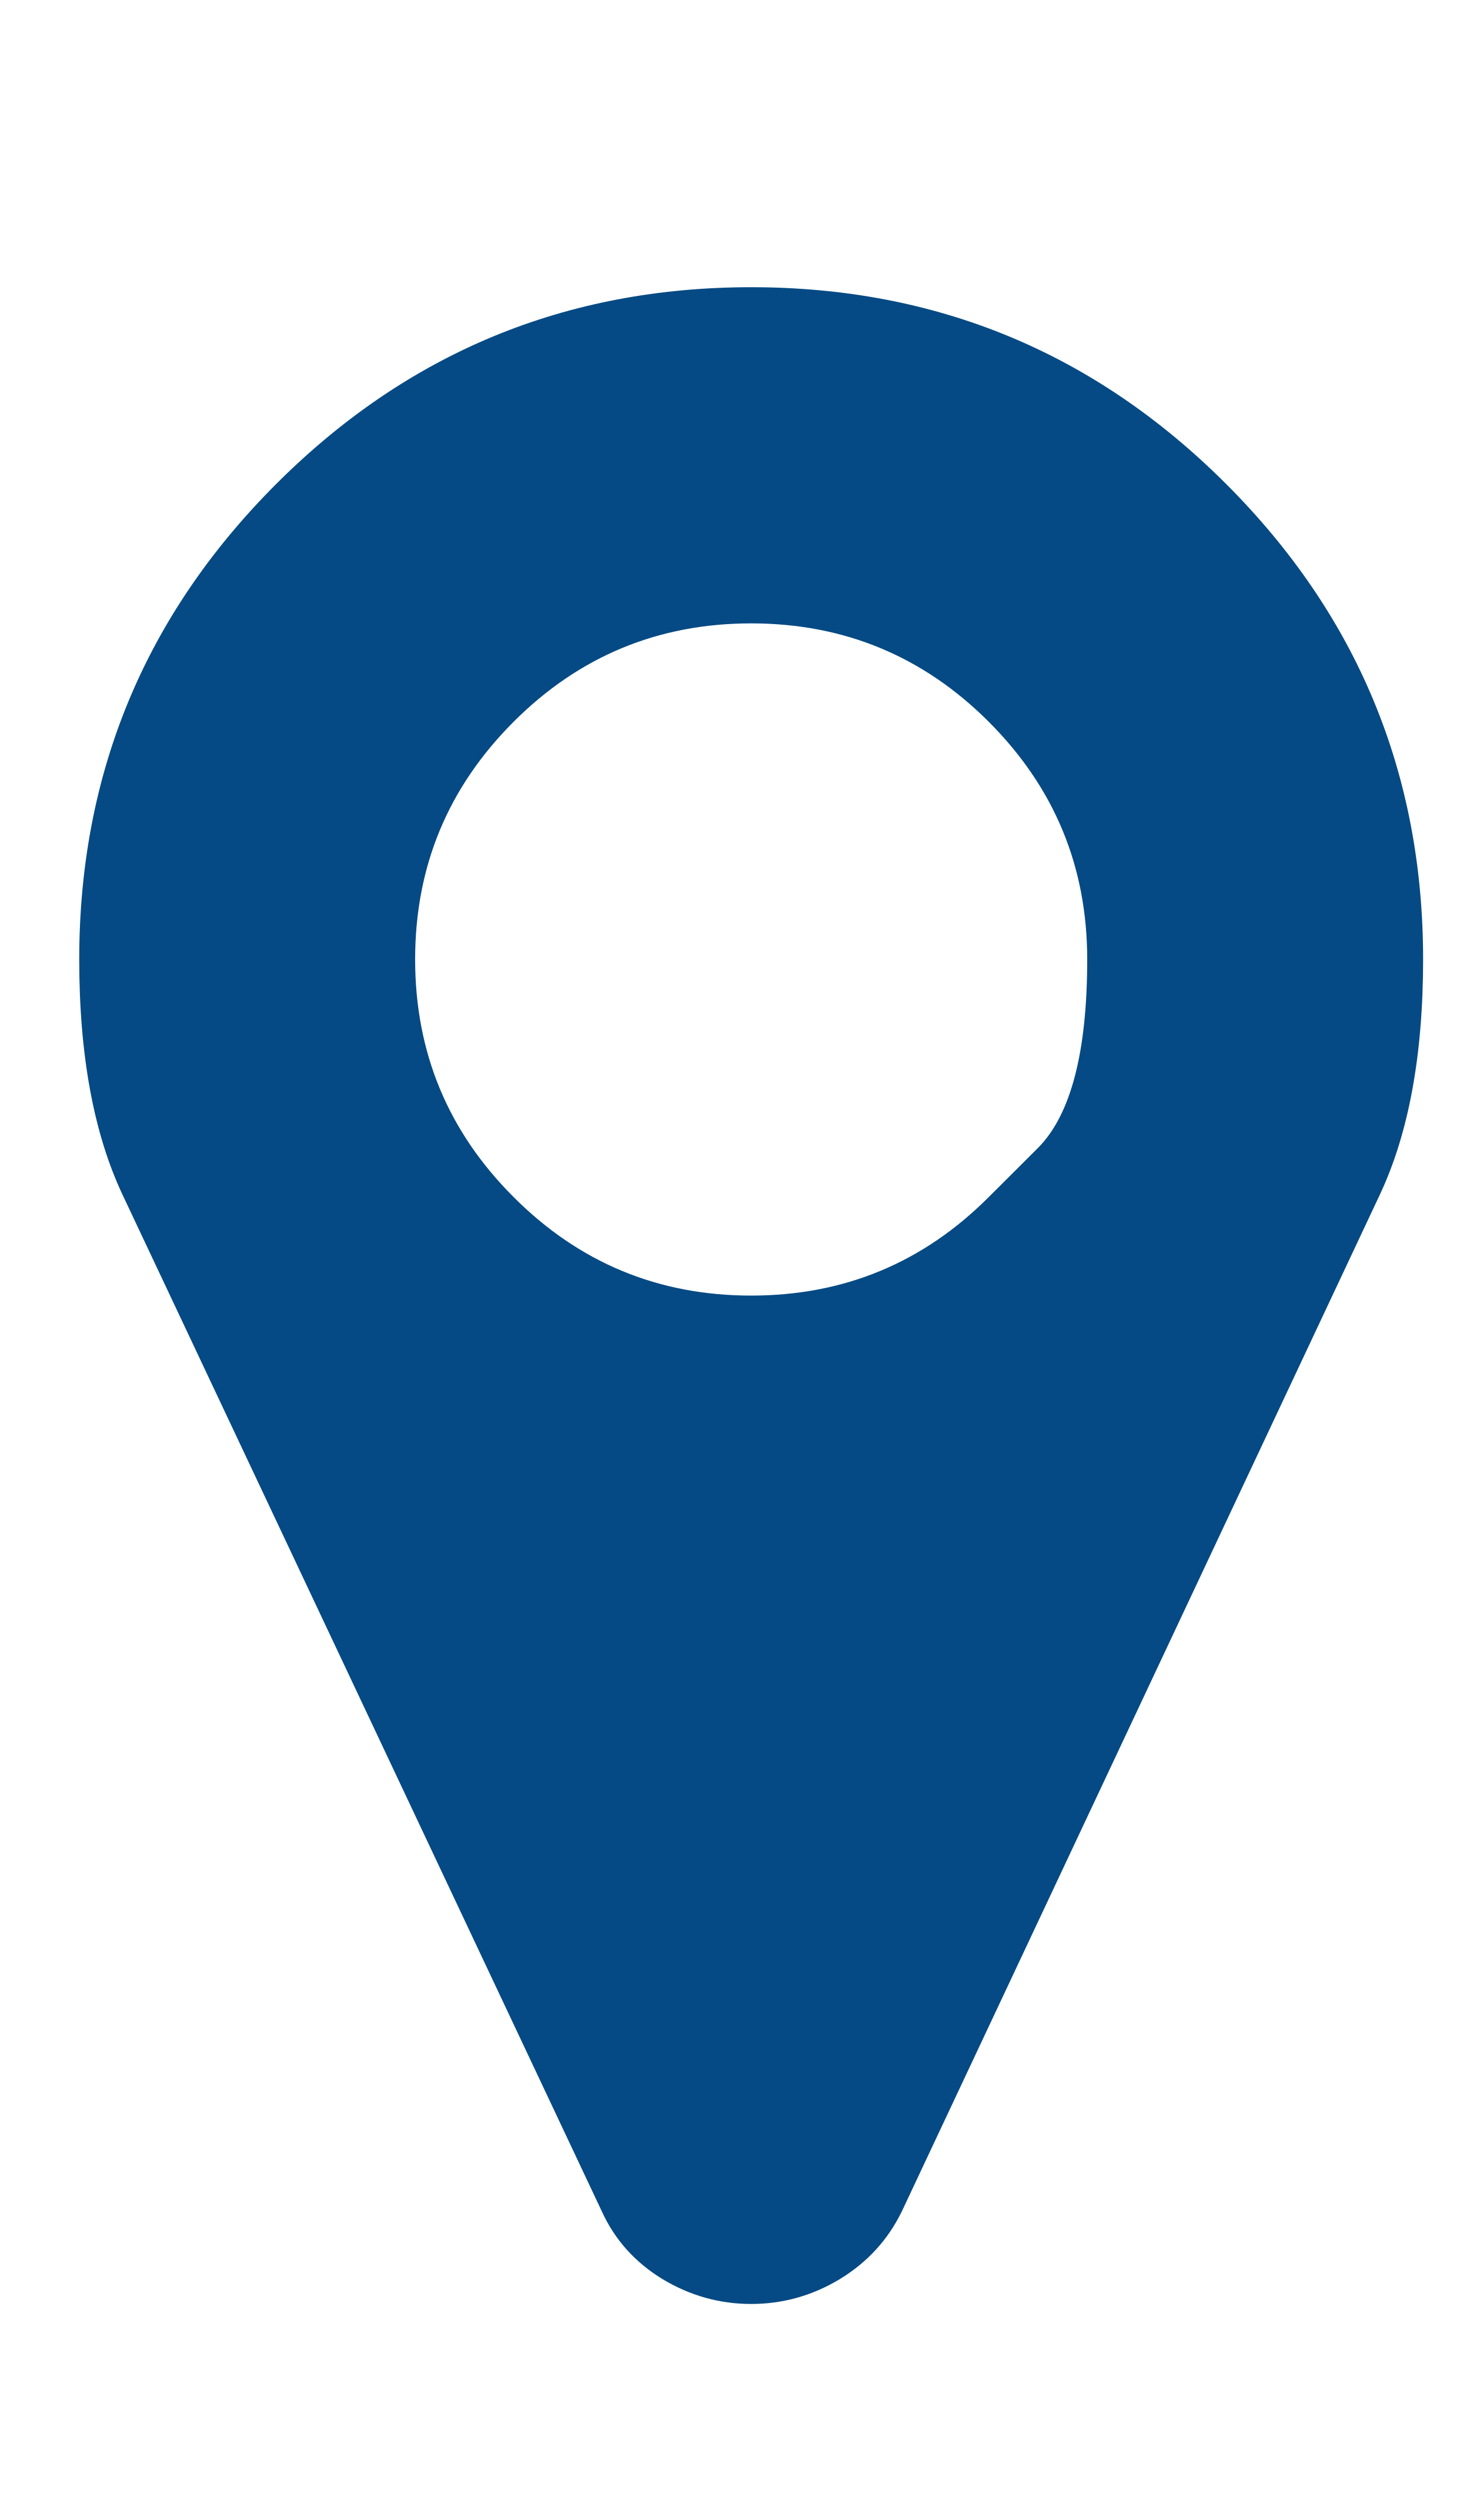 <svg width="10" height="17" viewBox="0 0 10 17" fill="none" xmlns="http://www.w3.org/2000/svg">
<g clip-path="url(#clip0_86_263)">
<path d="M6.726 8.14C6.726 8.14 6.838 8.029 7.061 7.806C7.284 7.582 7.396 7.155 7.396 6.524C7.396 5.893 7.173 5.355 6.726 4.908C6.28 4.462 5.741 4.239 5.11 4.239C4.479 4.239 3.94 4.462 3.494 4.908C3.047 5.355 2.824 5.893 2.824 6.524C2.824 7.155 3.047 7.694 3.494 8.14C3.94 8.587 4.479 8.81 5.11 8.81C5.741 8.81 6.28 8.587 6.726 8.14ZM9.681 6.524C9.681 7.173 9.583 7.706 9.387 8.123L6.137 15.033C6.042 15.23 5.9 15.384 5.713 15.498C5.525 15.611 5.324 15.667 5.11 15.667C4.896 15.667 4.695 15.611 4.507 15.498C4.32 15.384 4.181 15.23 4.092 15.033L0.833 8.123C0.637 7.706 0.539 7.173 0.539 6.524C0.539 5.262 0.985 4.185 1.878 3.292C2.771 2.399 3.848 1.953 5.11 1.953C6.372 1.953 7.449 2.399 8.342 3.292C9.235 4.185 9.681 5.262 9.681 6.524Z" fill="#054A84"/>
</g>
<defs>
<clipPath id="clip0_86_263">
<rect width="9.22" height="16" fill="white" transform="matrix(1 0 0 -1 0.5 16.81)"/>
</clipPath>
</defs>
</svg>
